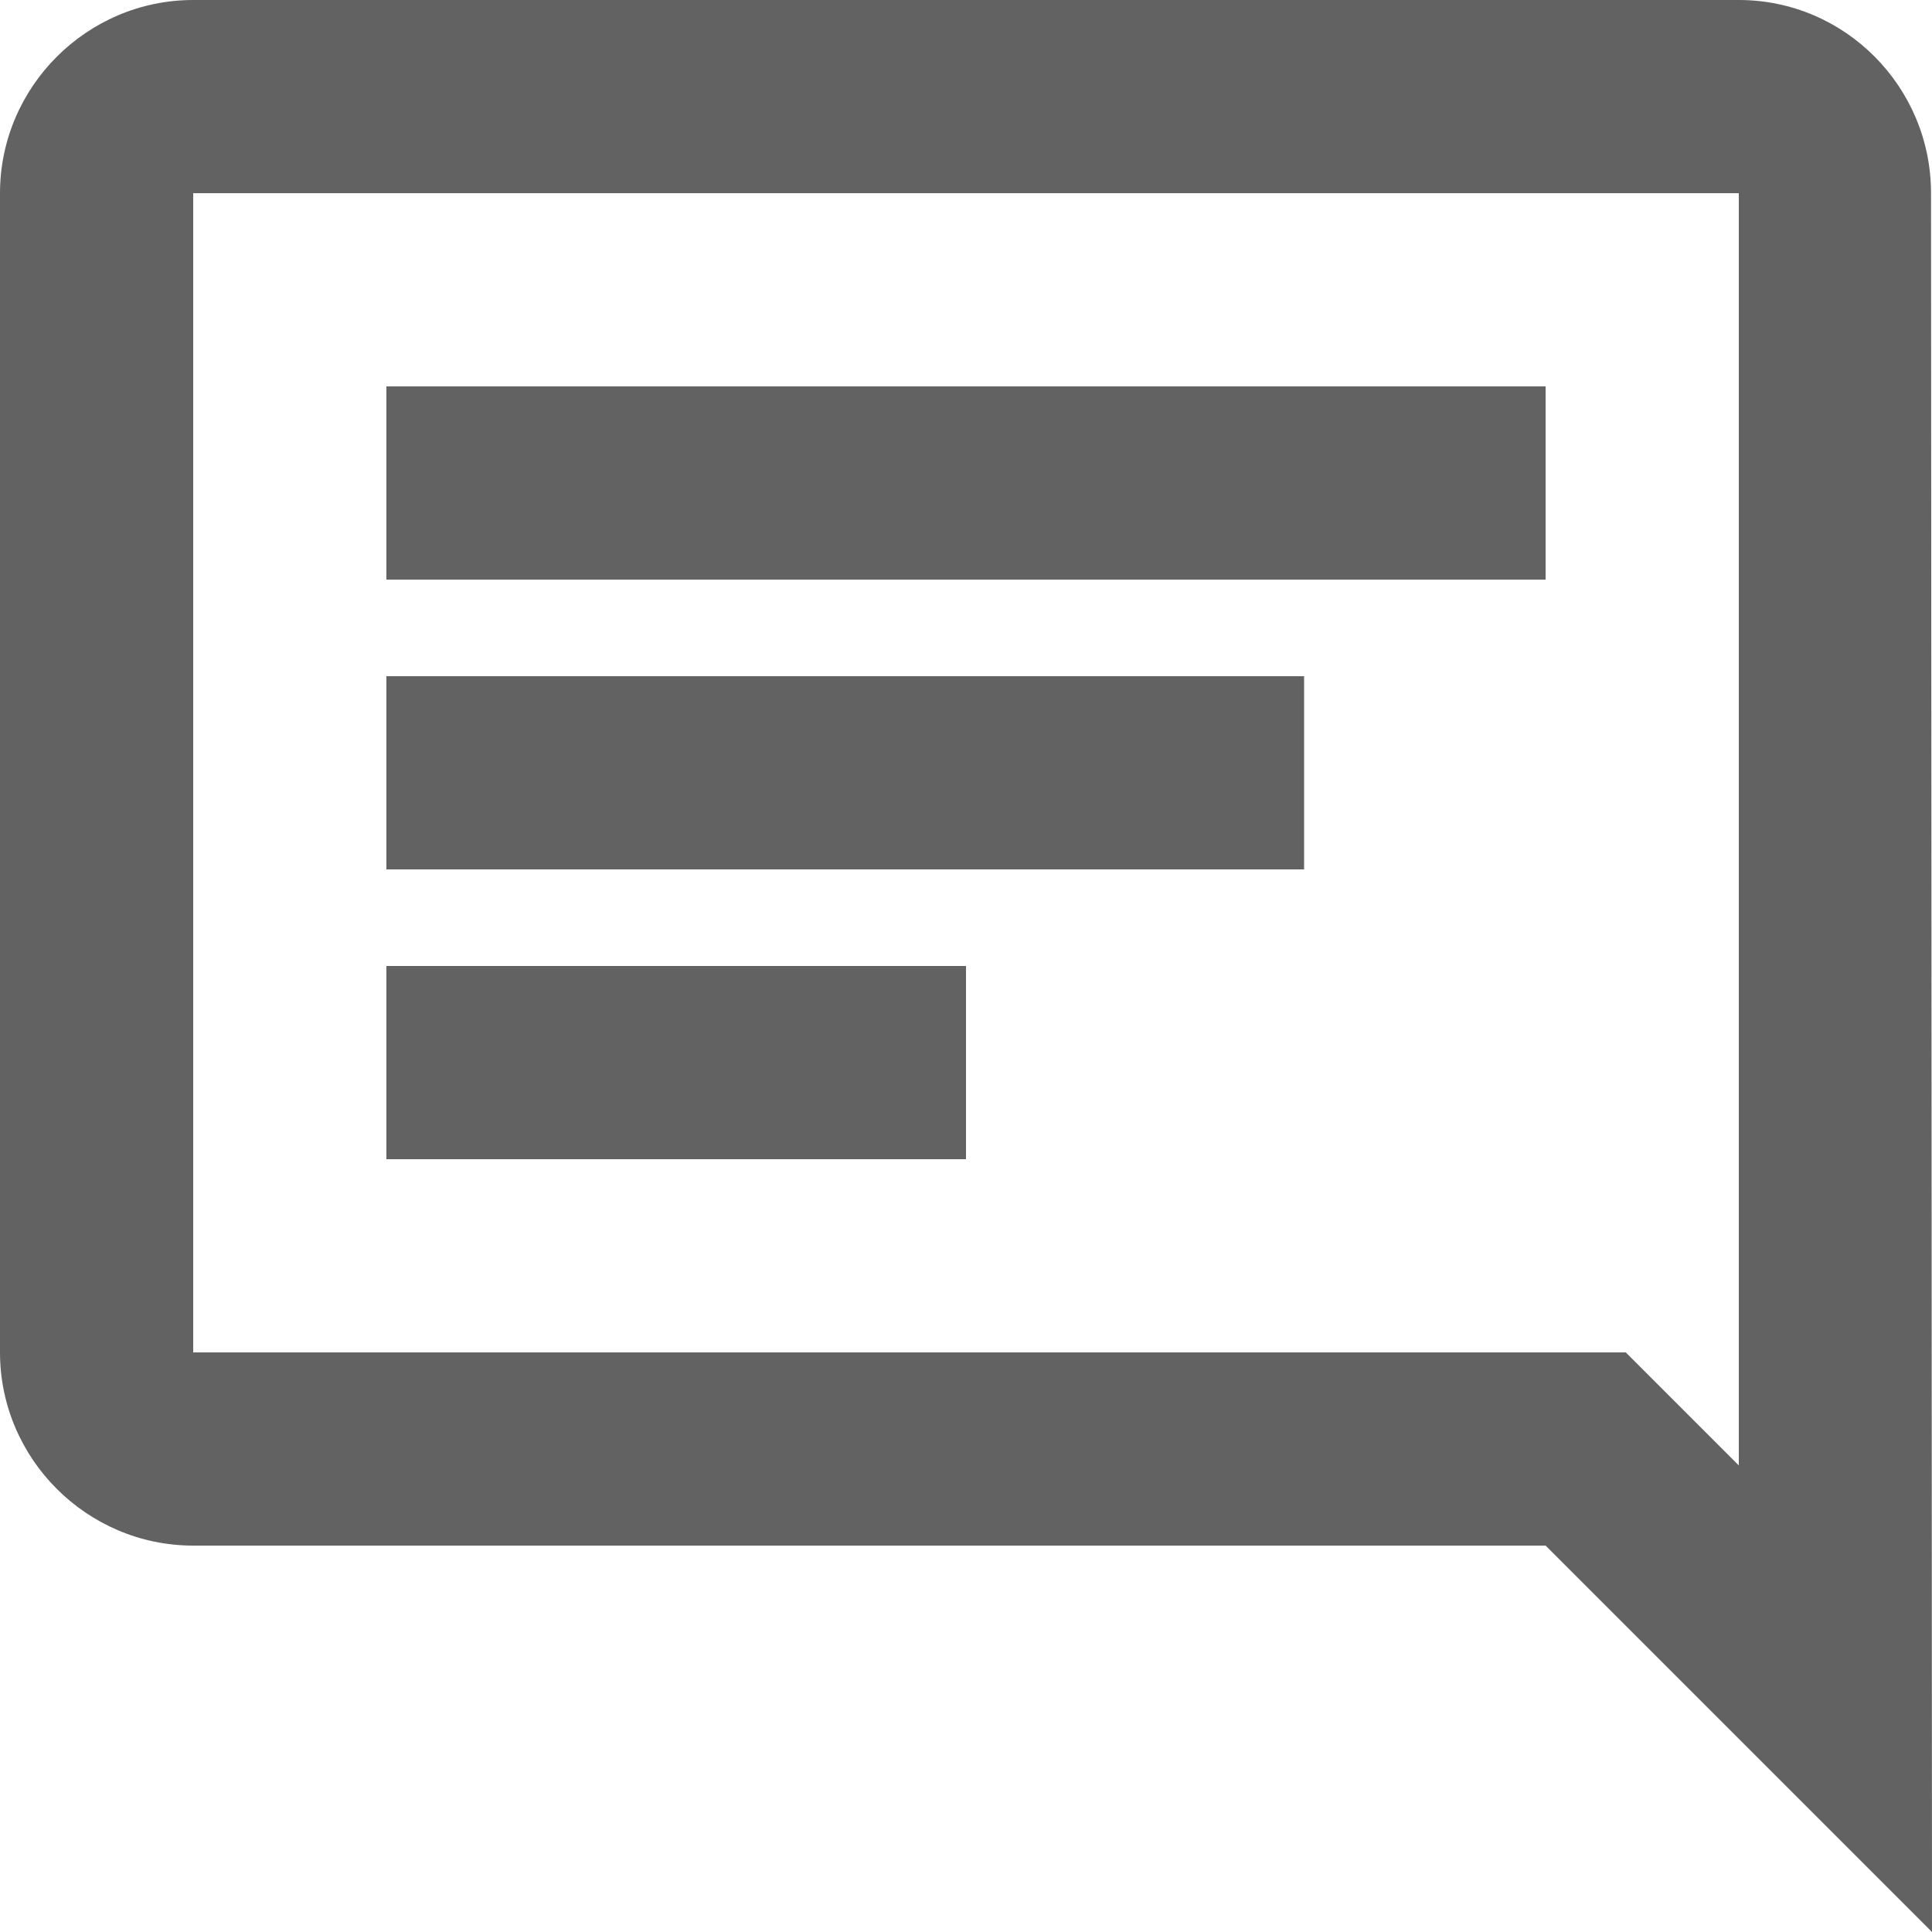 <svg width="40" height="40" viewBox="0 0 40 40" fill="none" xmlns="http://www.w3.org/2000/svg">
<path d="M39.98 4C39.98 1.8 38.2 0 36 0H4C1.8 0 0 1.8 0 4V28C0 30.2 1.8 32 4 32H32L40 40L39.98 4ZM36 4V30.34L33.66 28H4V4H36ZM8 20H20V24H8V20ZM8 14H27V18H8V14ZM8 8H32V12H8V8Z" fill="#626262"/>
</svg>
